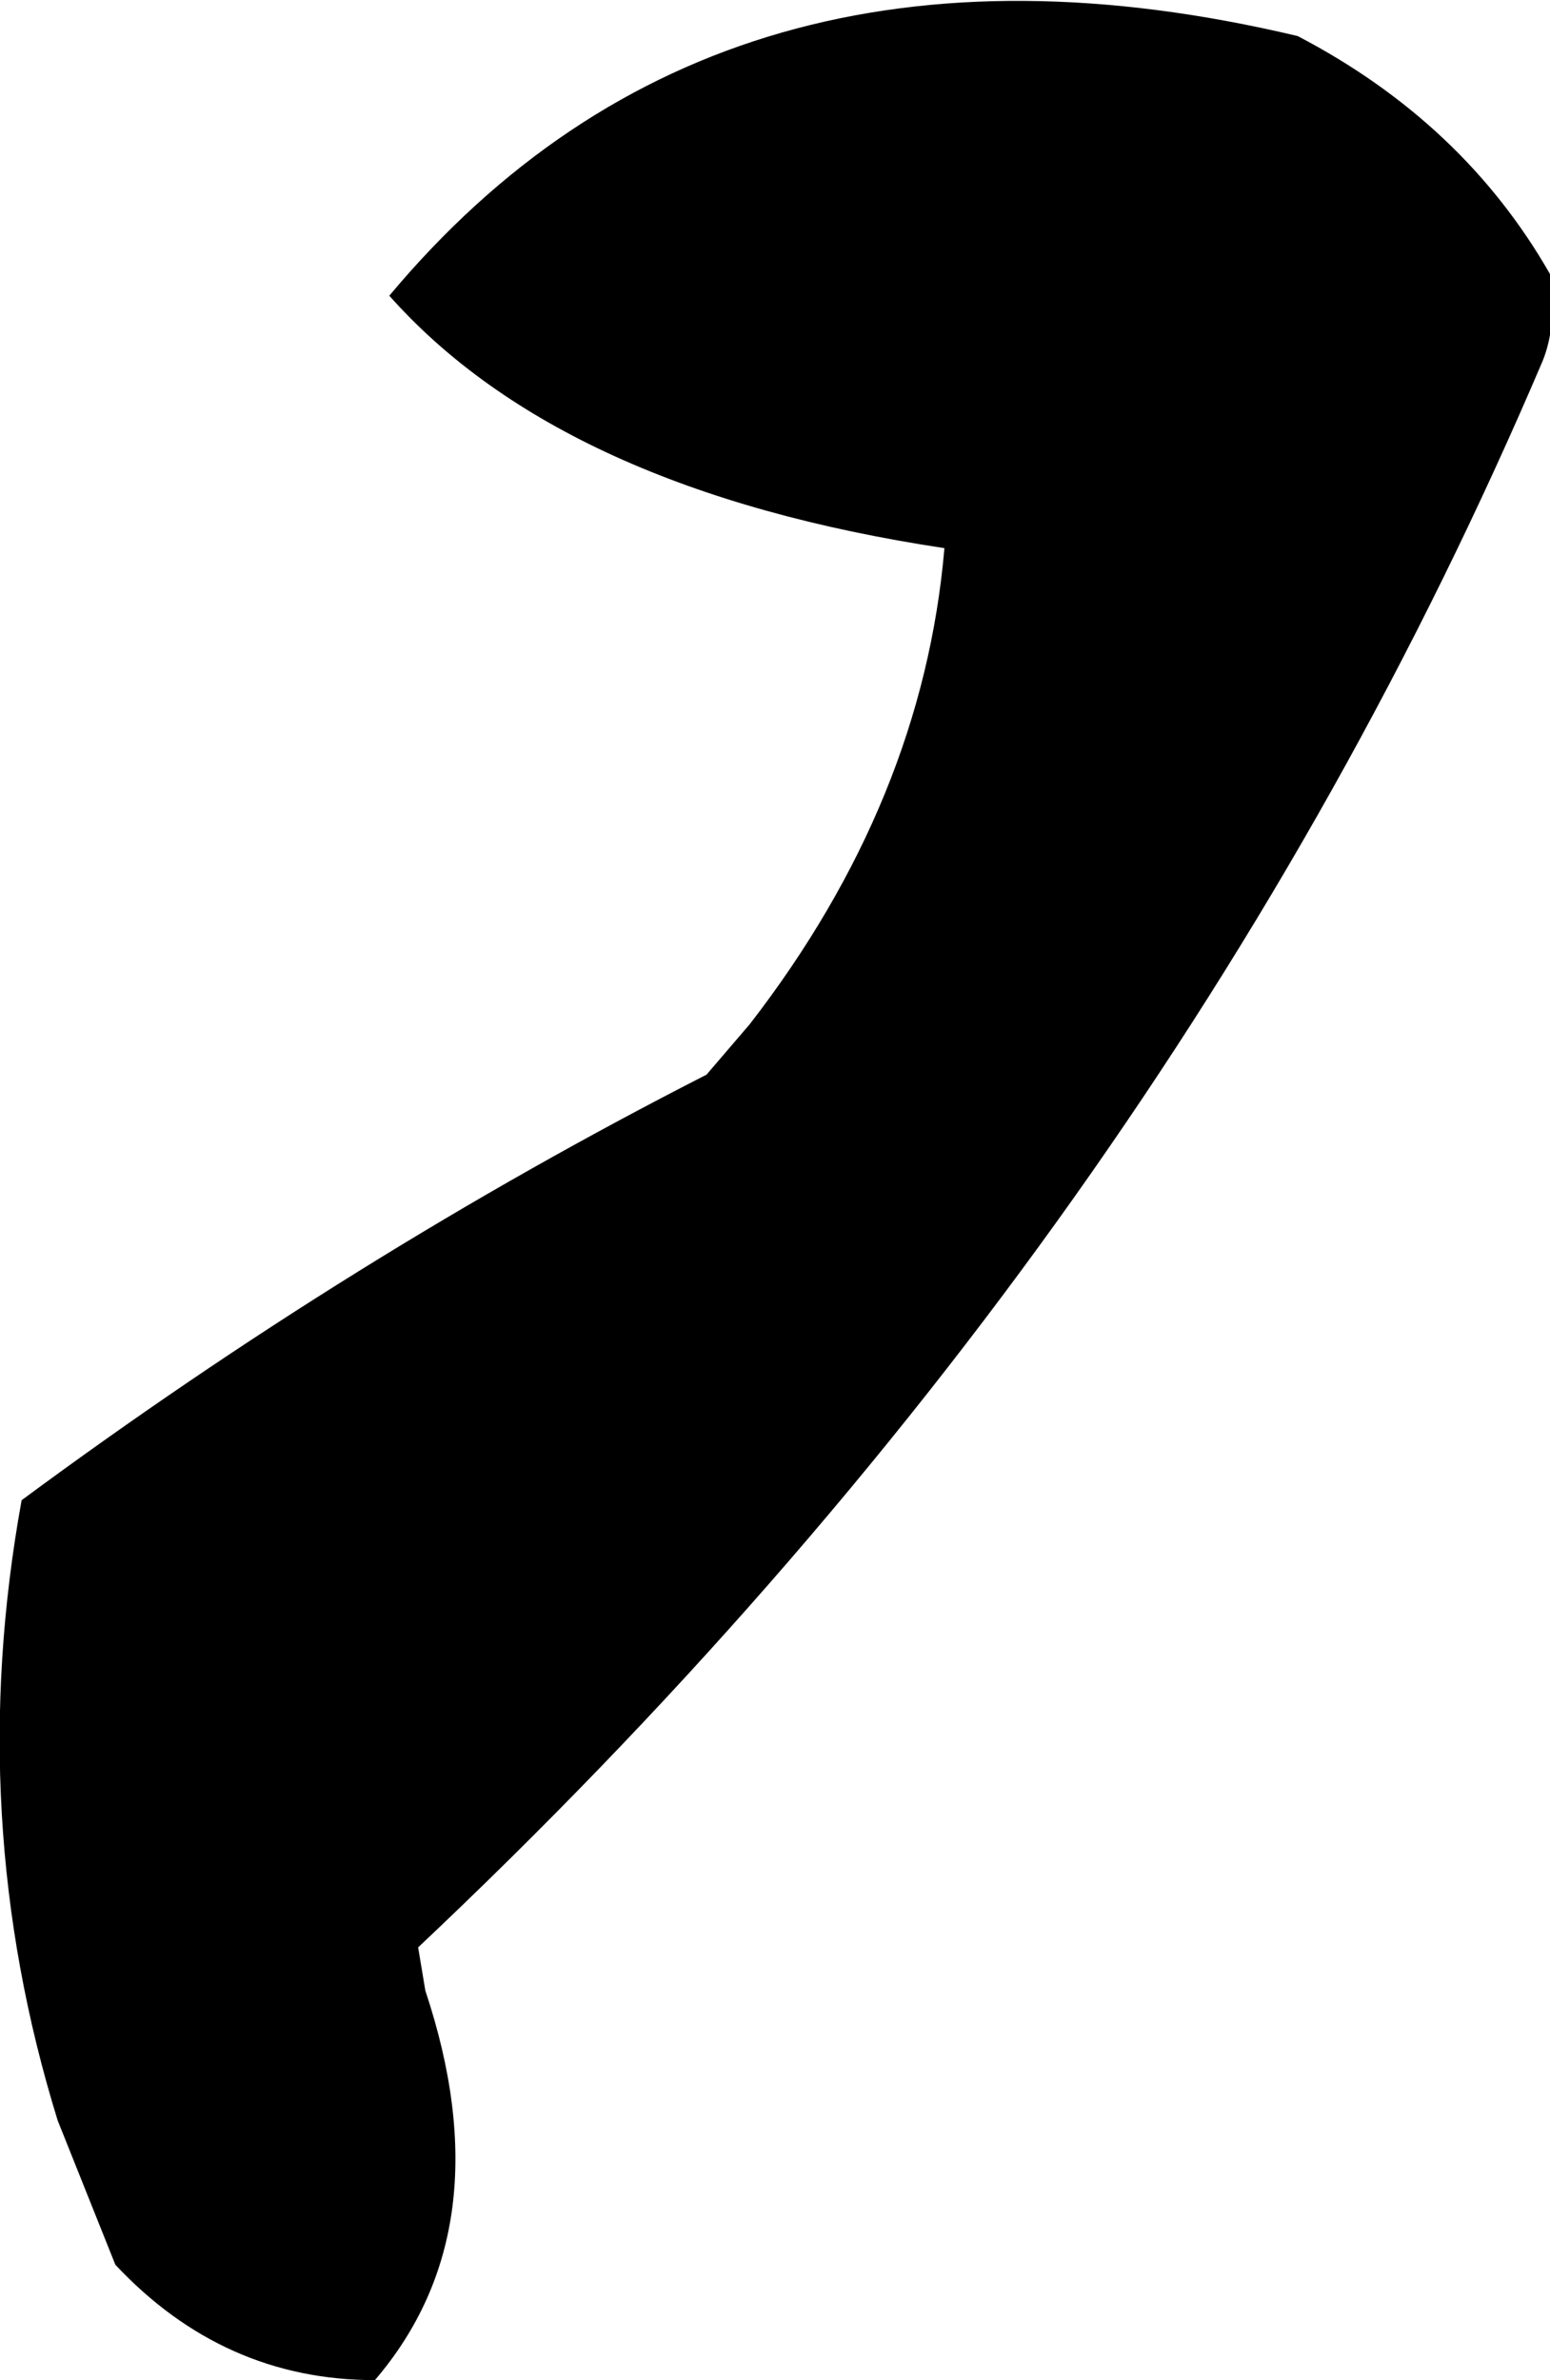 <?xml version="1.0" encoding="UTF-8" standalone="no"?>
<svg xmlns:xlink="http://www.w3.org/1999/xlink" height="16.5px" width="10.75px" xmlns="http://www.w3.org/2000/svg">
  <g transform="matrix(1.0, 0.0, 0.0, 1.0, 103.45, 86.75)">
    <path d="M-100.55 -73.25 Q-95.35 -78.15 -92.75 -84.25 -92.65 -84.5 -92.7 -84.85 -93.3 -85.9 -94.45 -86.5 -98.45 -87.45 -100.75 -84.7 -99.55 -83.35 -96.9 -82.95 -97.05 -81.2 -98.25 -79.65 L-98.55 -79.3 Q-101.0 -78.05 -103.3 -76.35 -103.7 -74.15 -103.05 -72.05 L-102.65 -71.05 Q-101.9 -70.25 -100.85 -70.25 -99.95 -71.3 -100.5 -72.95 L-100.55 -73.25" fill="url(#gradient0)" fill-rule="evenodd" stroke="none"/>
  </g>
  <defs>
    <radialGradient cx="0" cy="0" gradientTransform="matrix(0.042, 0.0, 0.0, -0.042, 4.65, -33.0)" gradientUnits="userSpaceOnUse" id="gradient0" r="819.2" spreadMethod="pad">
      <stop offset="0.0" stop-color="#f906c9"/>
      <stop offset="0.98" stop-color="#000000"/>
    </radialGradient>
  </defs>
</svg>
